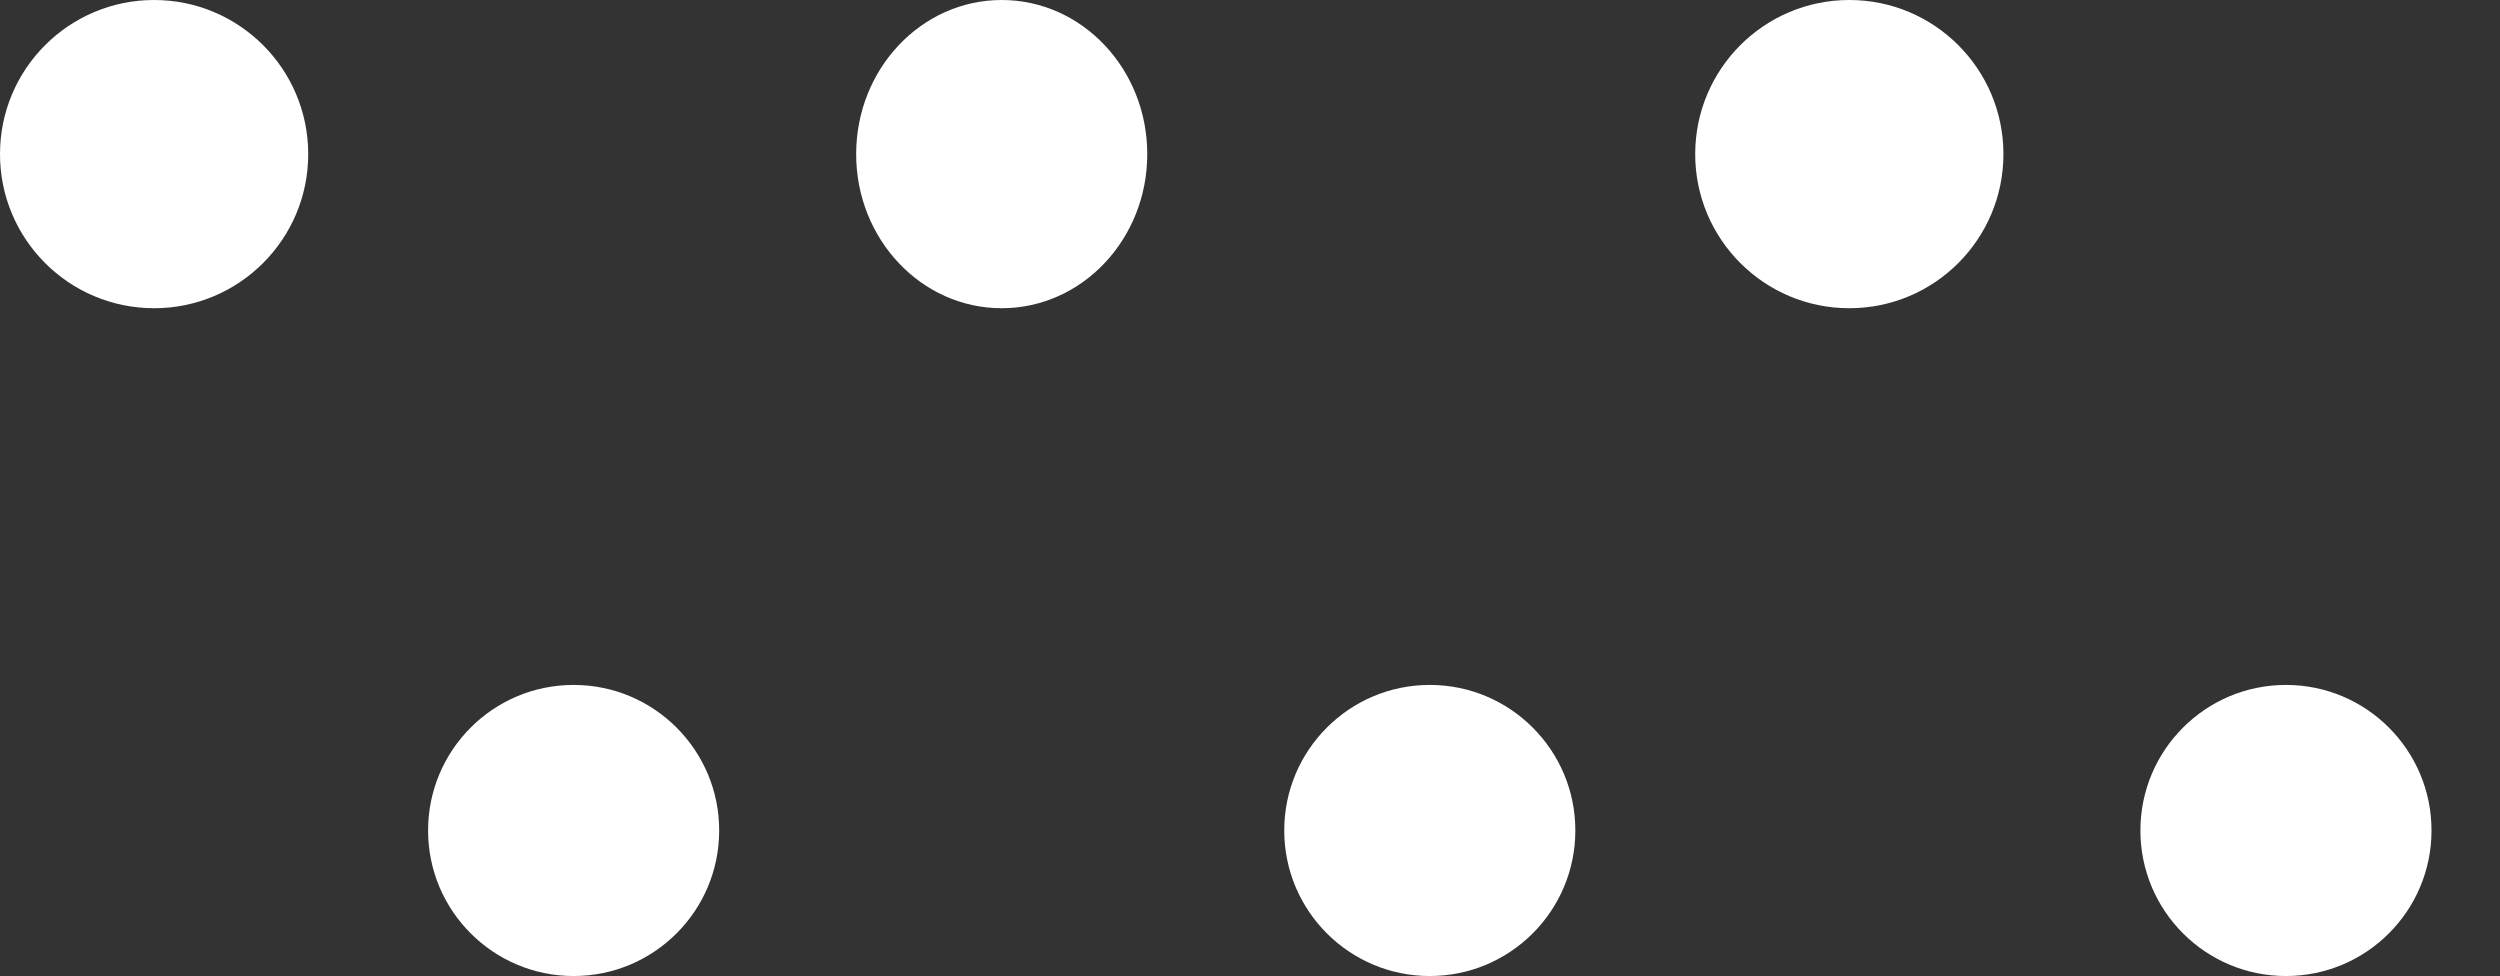 <svg width="146" height="57" viewBox="0 0 146 57" fill="none" xmlns="http://www.w3.org/2000/svg">
<rect x="0" y="0" width="146" height="57" fill="#333333" stroke="none"/>
<circle cx="9" cy="9" r="9" fill="white"/>
<circle cx="33.5" cy="48.5" r="8.5" fill="white"/>
<circle cx="108" cy="9" r="9" fill="white"/>
<circle cx="133.5" cy="48.5" r="8.5" fill="white"/>
<ellipse cx="58.5" cy="9" rx="8.5" ry="9" fill="white"/>
<circle cx="83.5" cy="48.5" r="8.5" fill="white"/>
</svg>
